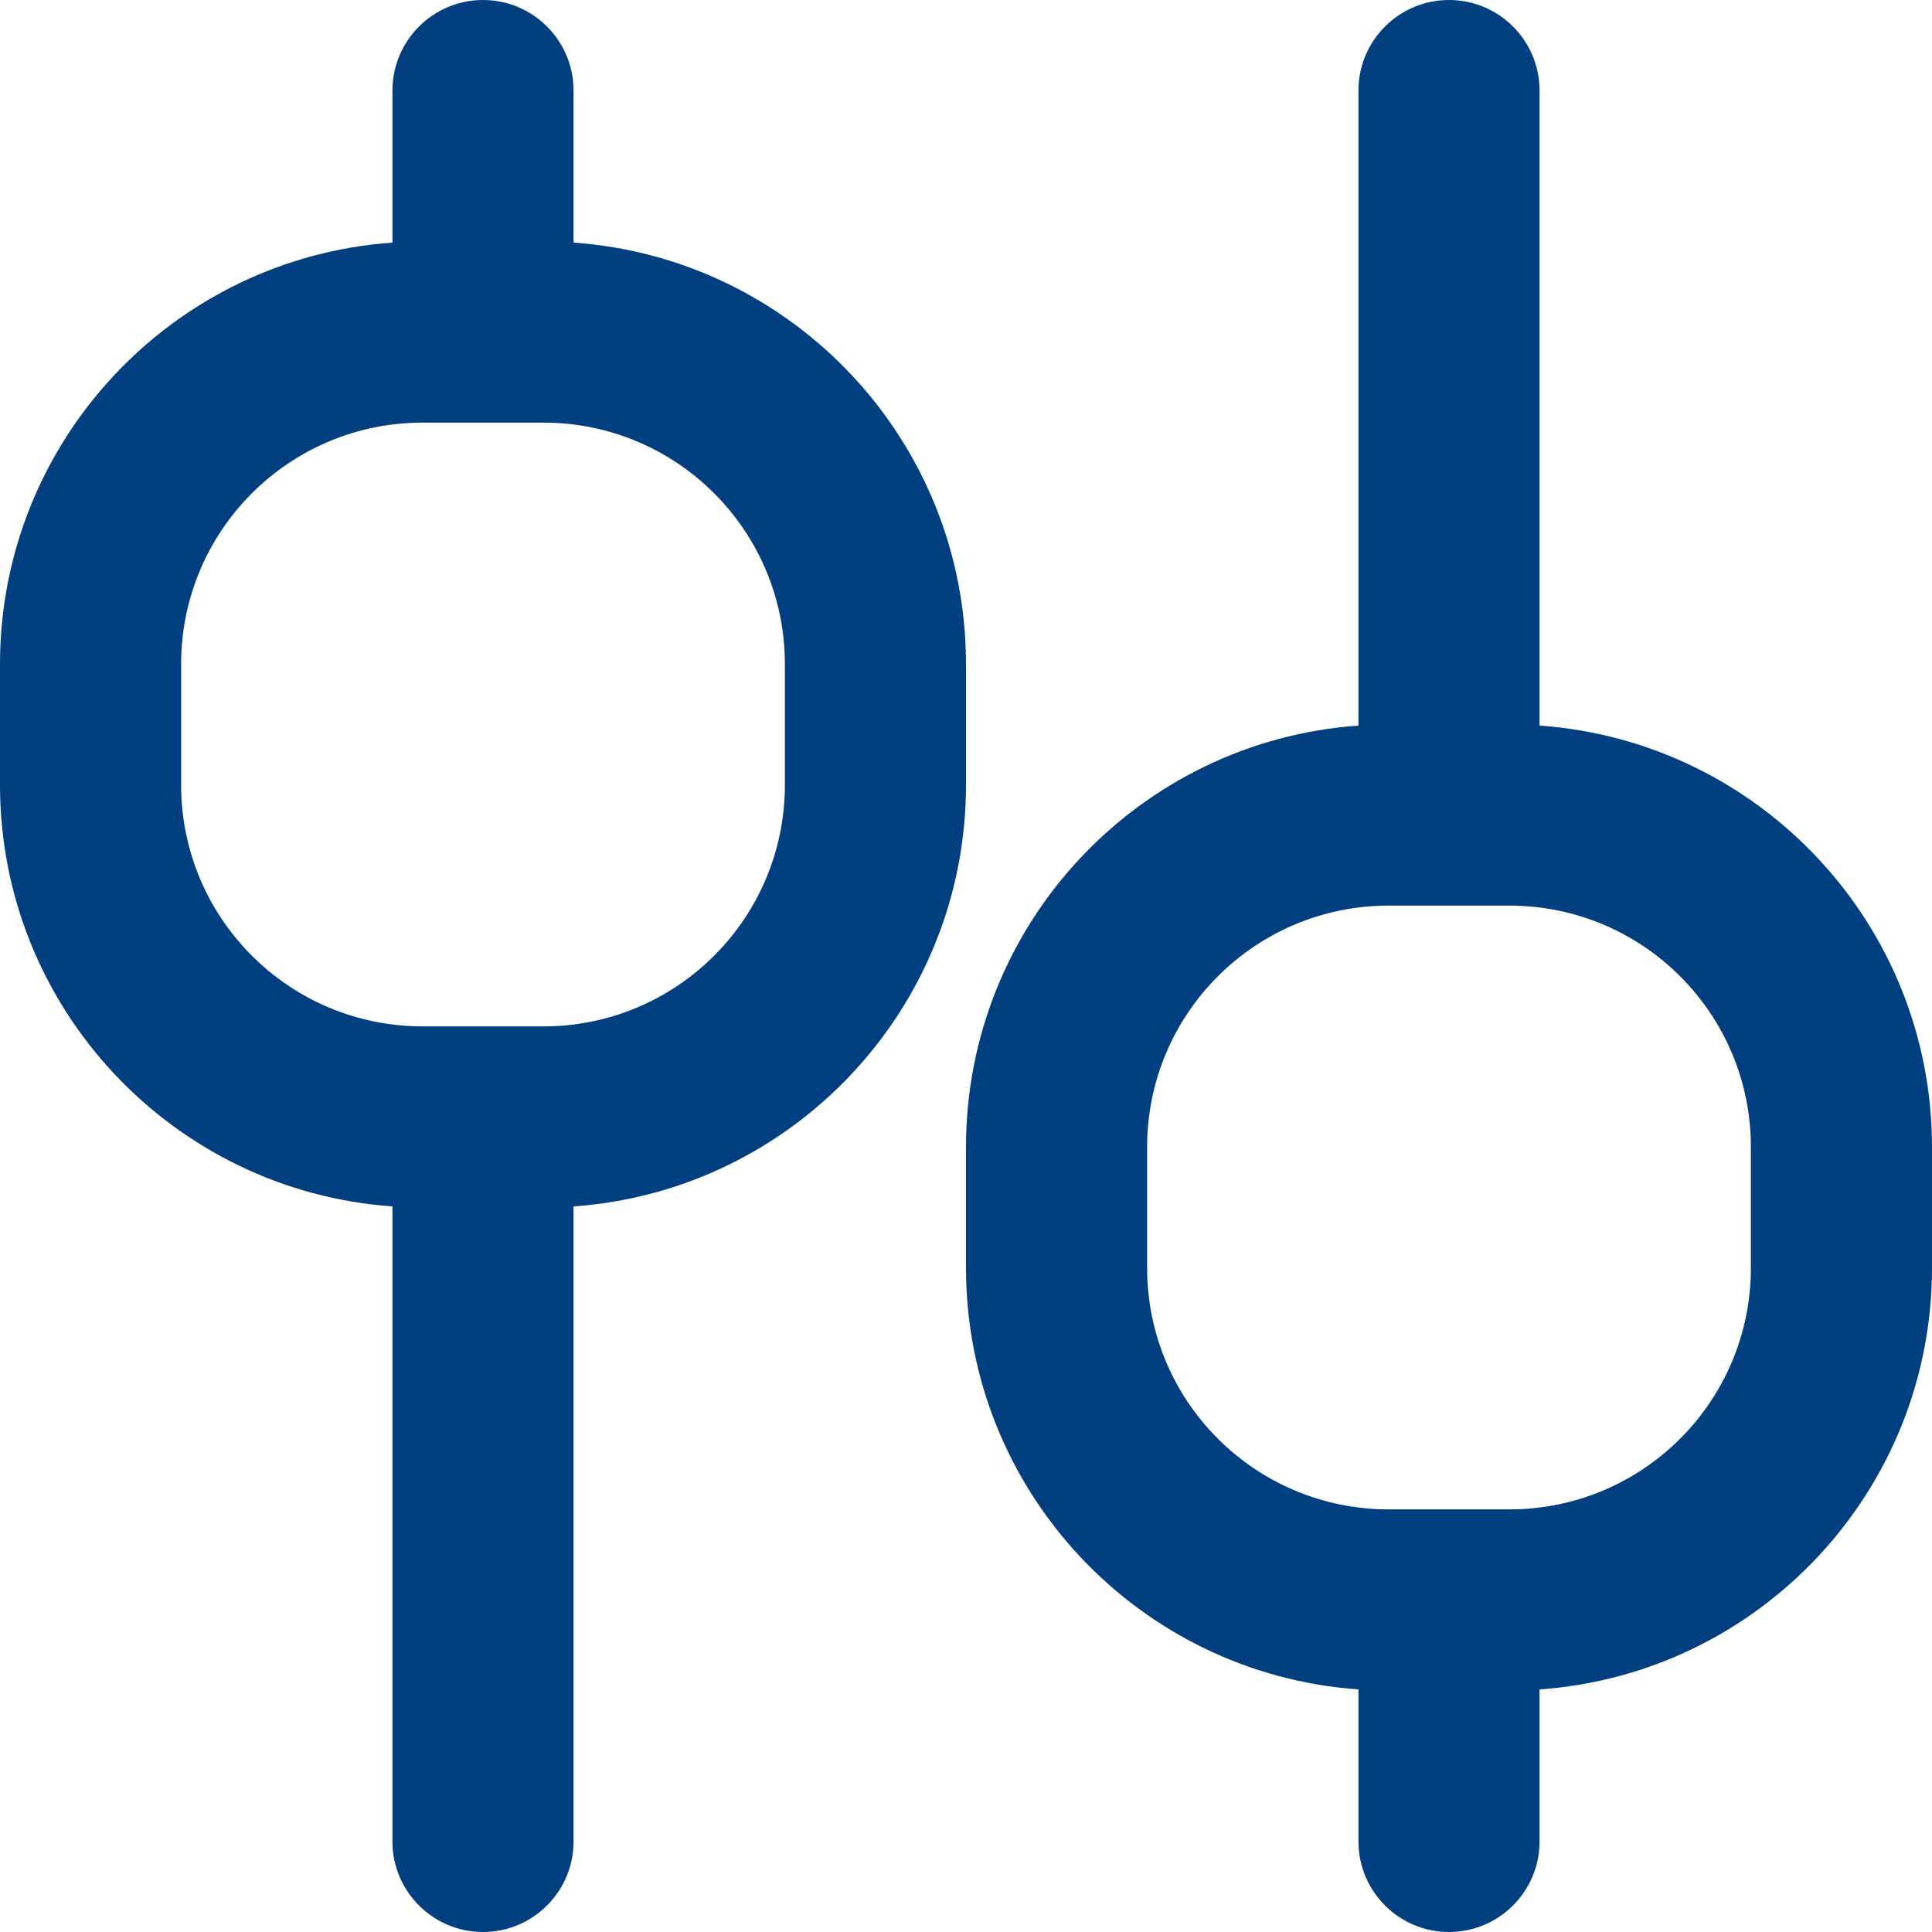 <svg width="16" height="16" viewBox="0 0 16 16" fill="none" xmlns="http://www.w3.org/2000/svg">
<path fill-rule="evenodd" clip-rule="evenodd" d="M4.75 0.75C4.75 0.336 4.414 0 4 0C3.586 0 3.25 0.336 3.25 0.75V2.009C1.434 2.137 0 3.651 0 5.5V6.5C0 8.349 1.434 9.863 3.25 9.991L3.25 15.25C3.25 15.664 3.586 16 4 16C4.414 16 4.75 15.664 4.75 15.25L4.75 9.991C6.566 9.863 8 8.349 8 6.5V5.5C8 3.651 6.566 2.137 4.75 2.009V0.75ZM6.5 5.5C6.5 4.395 5.605 3.5 4.5 3.5H3.5C2.395 3.5 1.5 4.395 1.5 5.5V6.5C1.5 7.605 2.395 8.5 3.5 8.5H4.5C5.605 8.5 6.5 7.605 6.5 6.5V5.5Z" fill="#023F81"/>
<path fill-rule="evenodd" clip-rule="evenodd" d="M11.25 0.75L11.25 6.009C9.434 6.137 8 7.651 8 9.5V10.5C8 12.349 9.434 13.863 11.25 13.991L11.25 15.25C11.25 15.664 11.586 16 12 16C12.414 16 12.75 15.664 12.75 15.25L12.75 13.991C14.566 13.863 16 12.349 16 10.5V9.5C16 7.651 14.566 6.137 12.75 6.009L12.75 0.75C12.75 0.336 12.414 0 12 0C11.586 0 11.25 0.336 11.25 0.75ZM11.5 7.5C10.395 7.5 9.5 8.395 9.5 9.5V10.5C9.5 11.605 10.395 12.5 11.5 12.5H12.5C13.605 12.5 14.5 11.605 14.5 10.5V9.5C14.5 8.395 13.605 7.5 12.5 7.5H11.5Z" fill="#023F81"/>
</svg>

